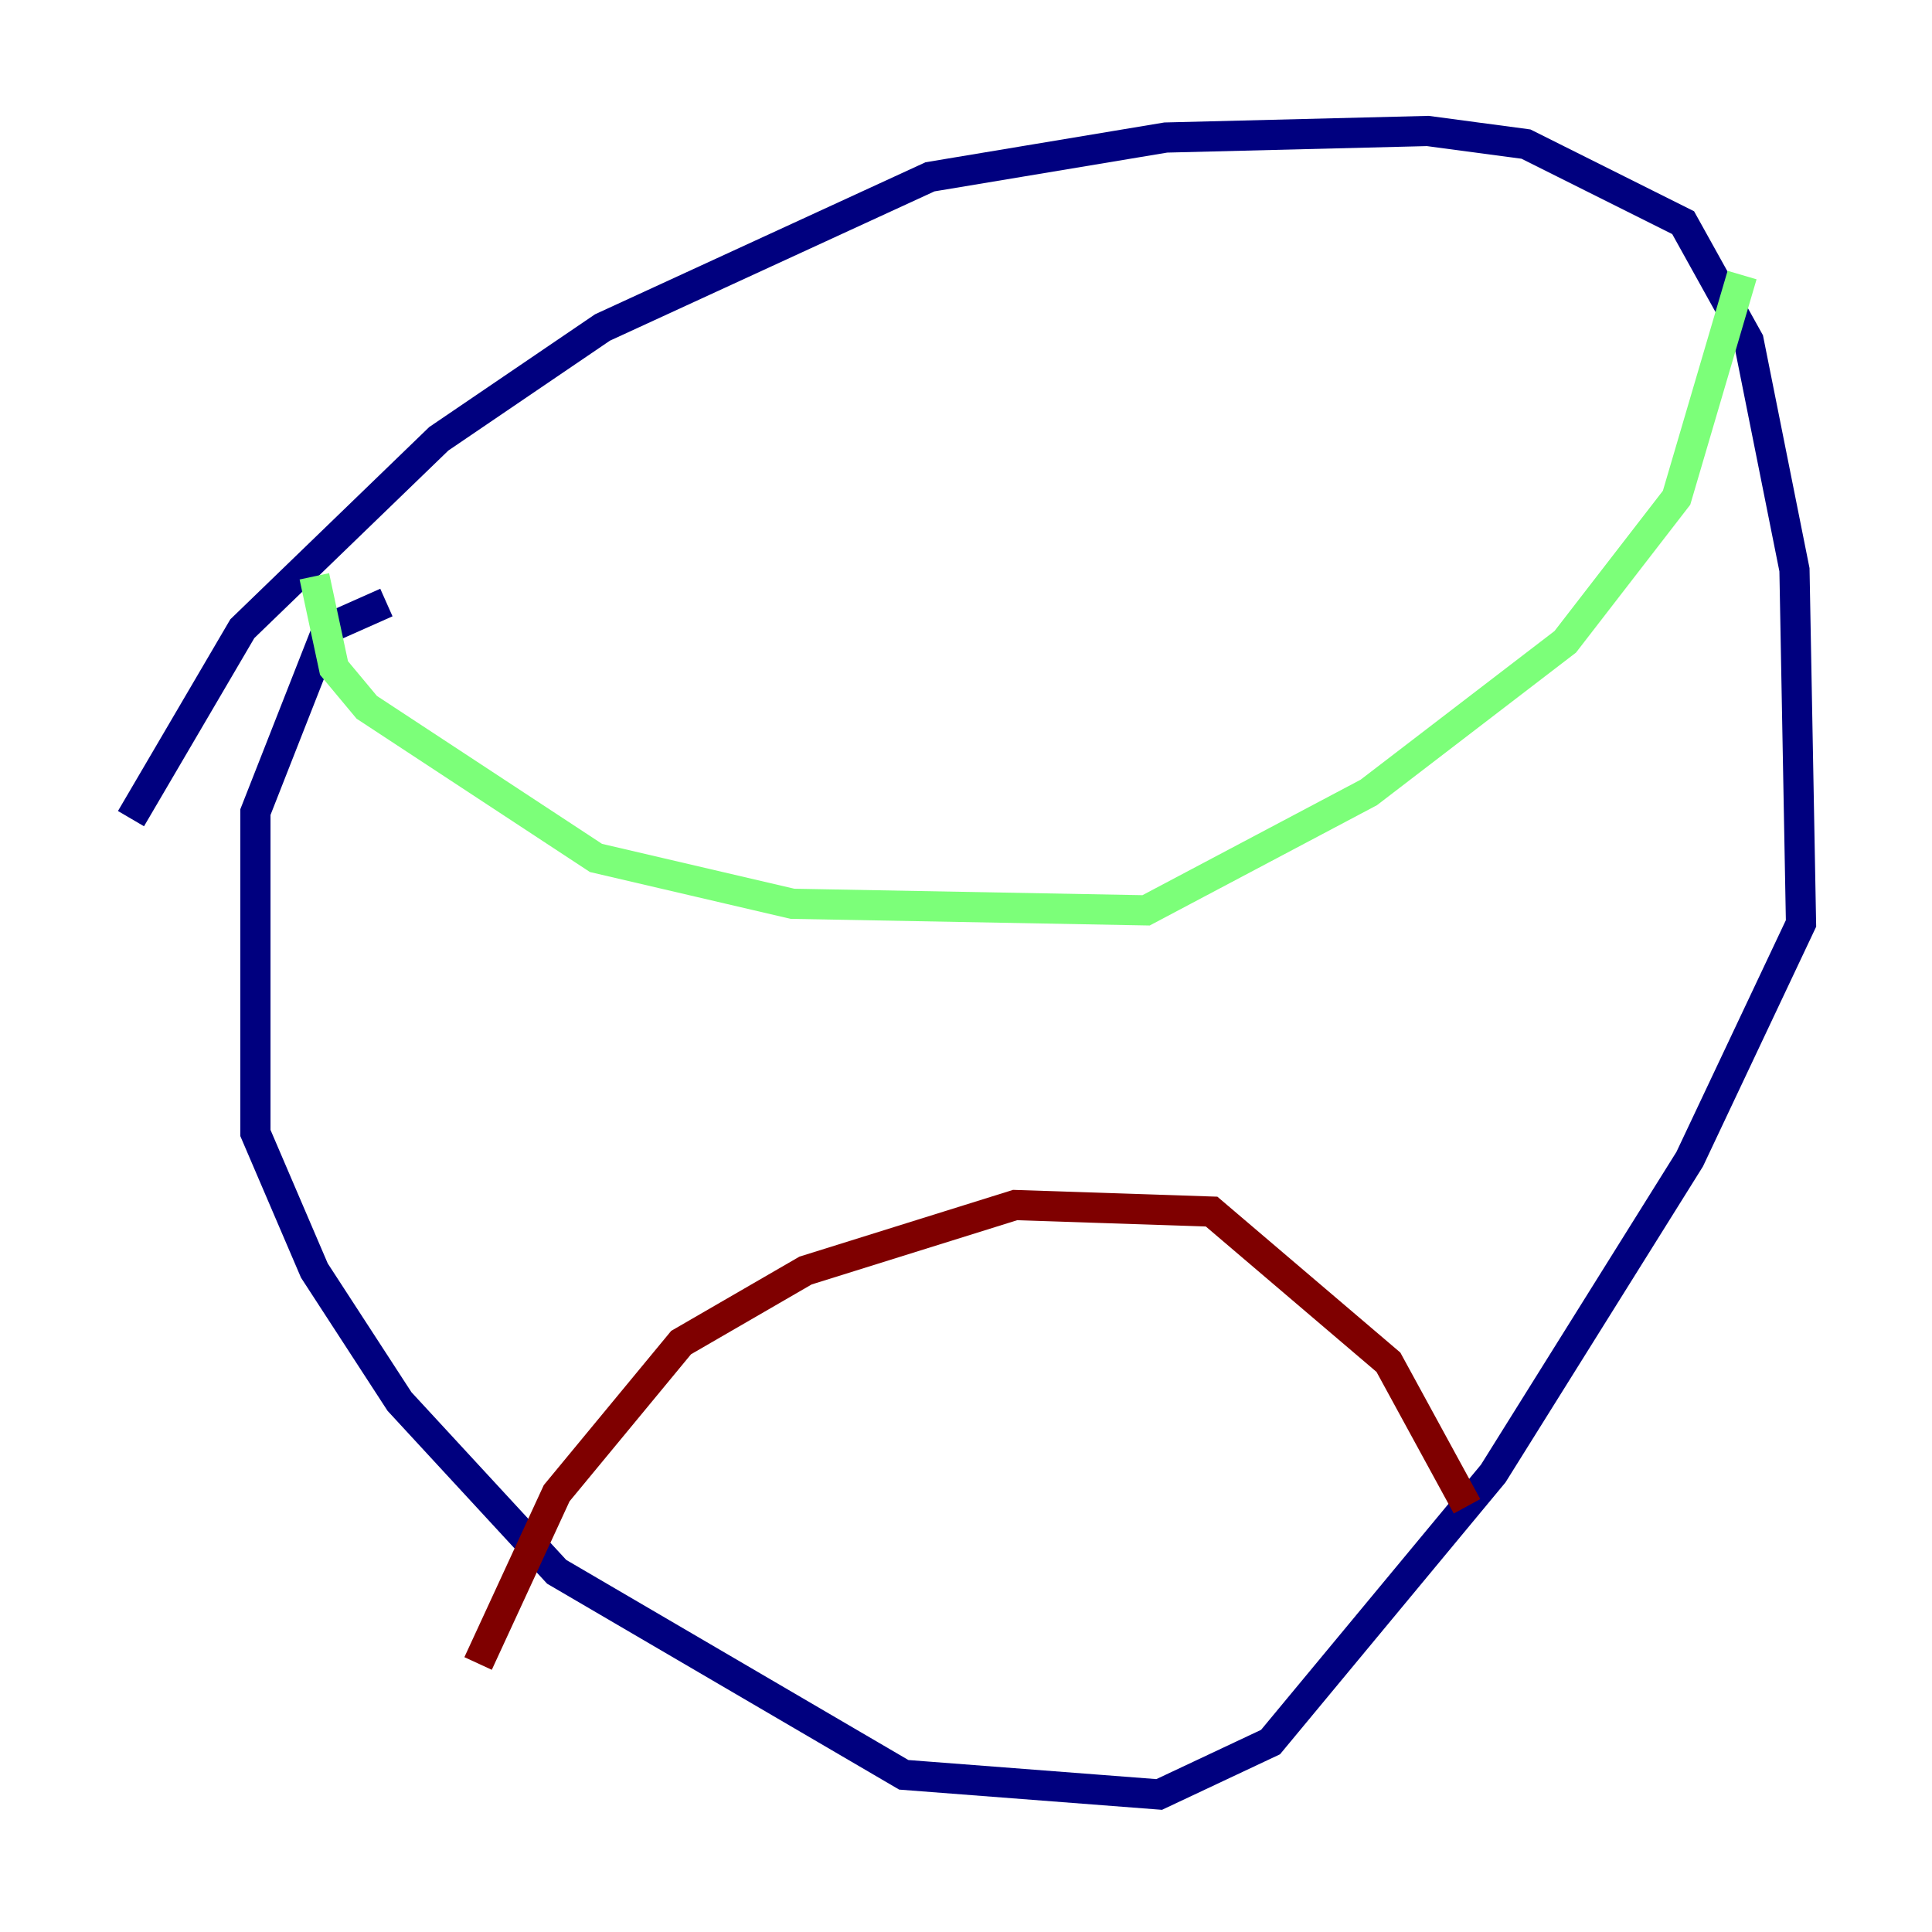 <?xml version="1.0" encoding="utf-8" ?>
<svg baseProfile="tiny" height="128" version="1.2" viewBox="0,0,128,128" width="128" xmlns="http://www.w3.org/2000/svg" xmlns:ev="http://www.w3.org/2001/xml-events" xmlns:xlink="http://www.w3.org/1999/xlink"><defs /><polyline fill="none" points="8.678,54.237 16.054,41.654 29.071,29.071 39.919,21.695 61.614,11.715 77.234,9.112 94.59,8.678 101.098,9.546 111.512,14.752 115.851,22.563 118.888,37.749 119.322,61.18 111.946,76.8 98.929,97.627 84.176,115.417 76.8,118.888 59.878,117.586 36.881,104.136 26.468,92.854 20.827,84.176 16.922,75.064 16.922,53.803 21.695,41.654 25.6,39.919" stroke="#00007f" stroke-width="2" /><polyline fill="none" points="20.827,38.183 22.129,44.258 24.298,46.861 39.485,56.841 52.502,59.878 75.932,60.312 90.685,52.502 103.702,42.522 111.078,32.976 115.417,18.224" stroke="#7cff79" stroke-width="2" /><polyline fill="none" points="31.675,110.21 36.881,98.929 45.125,88.949 53.37,84.176 67.254,79.837 80.271,80.271 91.986,90.251 97.193,99.797" stroke="#7f0000" stroke-width="2" /></svg>